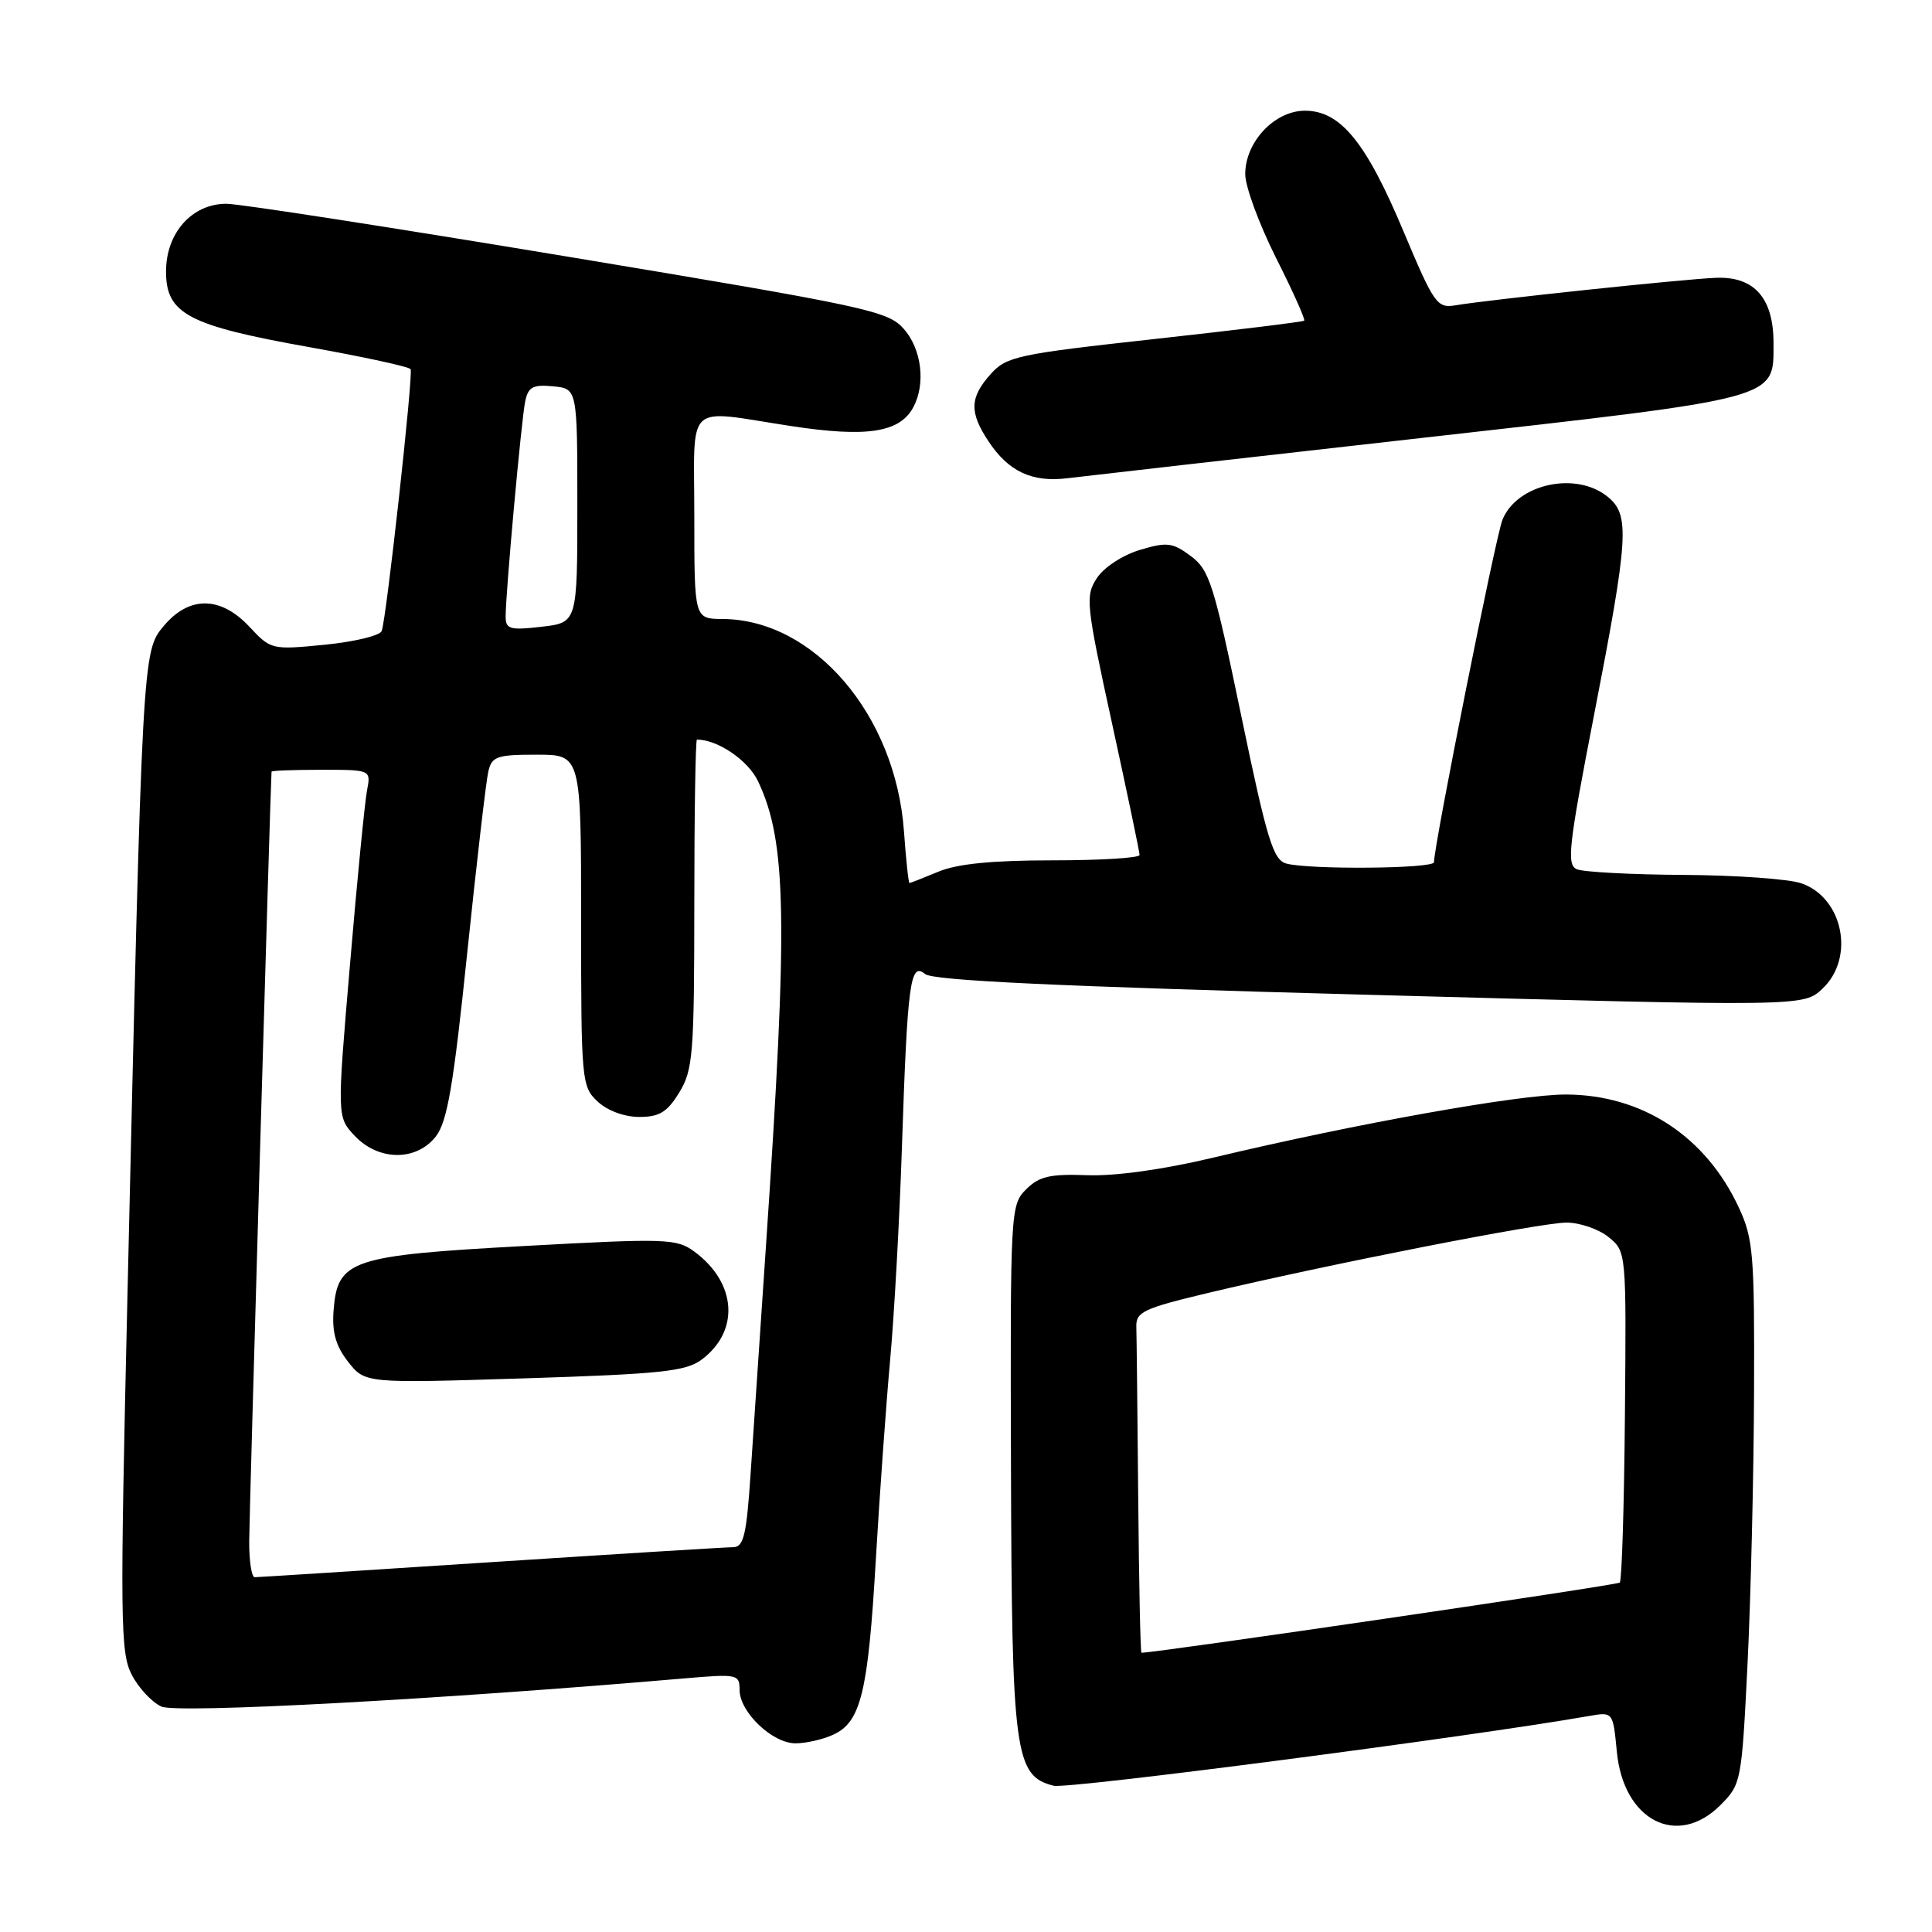 <?xml version="1.0" encoding="UTF-8" standalone="no"?>
<!DOCTYPE svg PUBLIC "-//W3C//DTD SVG 1.1//EN" "http://www.w3.org/Graphics/SVG/1.1/DTD/svg11.dtd" >
<svg xmlns="http://www.w3.org/2000/svg" xmlns:xlink="http://www.w3.org/1999/xlink" version="1.1" viewBox="0 0 256 256">
 <g >
 <path fill="currentColor"
d=" M 227.96 239.19 C 230.72 236.43 230.78 236.12 231.56 220.44 C 231.99 211.67 232.38 195.50 232.42 184.50 C 232.49 166.20 232.32 164.12 230.40 160.00 C 226.01 150.55 217.60 145.06 207.50 145.03 C 201.33 145.01 179.73 148.87 160.77 153.39 C 154.16 154.97 147.74 155.86 144.05 155.72 C 139.12 155.54 137.69 155.87 135.96 157.60 C 133.90 159.65 133.86 160.40 133.96 194.51 C 134.07 232.41 134.46 235.33 139.62 236.62 C 141.48 237.09 194.88 230.13 210.61 227.37 C 213.73 226.83 213.73 226.83 214.24 232.11 C 215.11 241.23 222.24 244.91 227.96 239.19 Z  M 110.40 229.86 C 114.07 228.19 115.03 224.26 116.05 206.67 C 116.56 197.96 117.42 186.04 117.95 180.17 C 118.49 174.30 119.19 161.62 119.51 152.00 C 120.24 130.14 120.61 127.43 122.57 129.06 C 123.62 129.93 140.06 130.70 181.50 131.82 C 238.97 133.38 238.97 133.38 241.48 131.01 C 245.82 126.94 244.24 118.98 238.71 117.05 C 237.06 116.47 230.03 115.97 223.10 115.93 C 216.17 115.89 209.80 115.55 208.94 115.18 C 207.57 114.58 207.84 112.16 211.17 95.00 C 215.82 71.09 216.00 68.23 213.01 65.81 C 208.80 62.40 201.00 64.12 199.08 68.88 C 198.19 71.06 190.03 111.90 190.01 114.25 C 190.00 115.11 173.55 115.25 170.46 114.43 C 168.70 113.95 167.90 111.35 164.46 94.79 C 160.85 77.40 160.26 75.52 157.79 73.68 C 155.36 71.88 154.64 71.79 151.03 72.87 C 148.75 73.56 146.27 75.18 145.35 76.59 C 143.79 78.97 143.89 79.99 147.35 95.85 C 149.36 105.05 151.00 112.90 151.00 113.29 C 151.00 113.68 145.81 114.00 139.47 114.00 C 131.48 114.00 126.83 114.46 124.35 115.50 C 122.37 116.32 120.65 117.00 120.51 117.00 C 120.38 117.00 120.05 113.92 119.78 110.16 C 118.68 94.74 107.87 82.09 95.75 82.02 C 92.00 82.00 92.00 82.00 92.00 68.50 C 92.00 52.93 90.56 54.28 104.79 56.45 C 114.88 57.99 119.22 57.32 121.02 53.96 C 122.69 50.85 122.12 46.25 119.75 43.57 C 117.64 41.19 114.94 40.61 75.29 34.02 C 52.08 30.16 31.70 27.00 30.00 27.00 C 25.44 27.00 22.00 30.86 22.00 35.97 C 22.00 41.59 24.91 43.13 41.05 46.01 C 48.22 47.29 54.24 48.60 54.41 48.92 C 54.78 49.58 51.21 81.91 50.58 83.61 C 50.35 84.22 46.96 85.04 43.05 85.43 C 36.01 86.12 35.89 86.09 33.06 83.06 C 29.24 78.97 25.08 78.92 21.71 82.93 C 18.86 86.31 18.86 86.36 16.89 171.60 C 15.89 214.73 15.94 218.98 17.45 221.90 C 18.35 223.65 20.13 225.56 21.39 226.13 C 23.45 227.07 58.26 225.19 90.75 222.39 C 97.71 221.79 98.00 221.85 98.00 223.93 C 98.00 226.86 102.34 231.00 105.41 231.00 C 106.78 231.00 109.03 230.49 110.40 229.86 Z  M 188.30 58.04 C 236.15 52.65 235.00 52.96 235.00 45.46 C 235.00 39.51 232.47 36.62 227.40 36.81 C 223.29 36.96 197.35 39.70 192.89 40.45 C 190.42 40.87 190.04 40.33 185.99 30.70 C 181.01 18.82 177.62 14.67 172.91 14.67 C 168.89 14.67 165.00 18.80 165.00 23.08 C 165.00 24.71 166.83 29.68 169.06 34.13 C 171.30 38.57 172.99 42.34 172.81 42.49 C 172.64 42.65 163.72 43.74 153.00 44.92 C 134.74 46.93 133.36 47.23 131.25 49.59 C 128.50 52.67 128.43 54.62 130.95 58.43 C 133.62 62.49 136.76 63.96 141.50 63.36 C 143.70 63.09 164.76 60.69 188.30 58.04 Z  M 150.82 198.50 C 150.72 187.22 150.61 177.01 150.57 175.80 C 150.51 173.84 151.52 173.37 160.00 171.34 C 175.93 167.54 204.16 162.00 207.56 162.00 C 209.33 162.00 211.84 162.86 213.14 163.92 C 215.50 165.84 215.50 165.84 215.31 187.52 C 215.21 199.45 214.90 209.43 214.63 209.70 C 214.28 210.05 153.61 218.95 151.25 219.00 C 151.11 219.00 150.92 209.78 150.82 198.50 Z  M 33.02 204.25 C 33.03 200.79 35.84 103.98 35.98 102.25 C 35.99 102.11 38.96 102.00 42.58 102.00 C 49.16 102.00 49.16 102.00 48.63 104.75 C 48.34 106.26 47.32 116.61 46.38 127.75 C 44.65 148.00 44.65 148.00 47.00 150.50 C 50.15 153.85 55.15 153.89 57.74 150.60 C 59.26 148.66 60.08 143.93 61.90 126.35 C 63.15 114.33 64.41 103.49 64.70 102.25 C 65.16 100.23 65.82 100.00 71.11 100.00 C 77.00 100.00 77.00 100.00 77.00 121.96 C 77.00 143.27 77.07 143.98 79.19 145.96 C 80.48 147.17 82.74 148.00 84.70 148.00 C 87.38 148.00 88.41 147.37 90.01 144.75 C 91.83 141.77 91.99 139.67 92.00 119.75 C 92.00 107.79 92.16 98.00 92.35 98.00 C 95.10 98.00 99.12 100.74 100.44 103.51 C 104.25 111.54 104.43 121.86 101.50 165.00 C 100.74 176.28 99.82 189.89 99.46 195.25 C 98.92 203.39 98.54 205.00 97.16 205.01 C 96.25 205.01 81.78 205.91 65.00 207.00 C 48.23 208.09 34.16 208.99 33.75 208.99 C 33.34 209.00 33.01 206.86 33.02 204.25 Z  M 92.94 180.18 C 98.05 176.40 97.63 169.98 92.00 165.84 C 89.65 164.12 88.31 164.07 69.50 165.10 C 46.44 166.36 44.71 166.94 44.20 173.65 C 43.98 176.55 44.50 178.37 46.14 180.46 C 48.38 183.30 48.38 183.30 69.44 182.64 C 87.47 182.07 90.85 181.72 92.94 180.18 Z  M 67.00 81.70 C 67.00 78.55 69.08 55.66 69.59 53.19 C 69.99 51.27 70.61 50.93 73.28 51.19 C 76.50 51.50 76.50 51.50 76.50 67.00 C 76.50 82.50 76.50 82.50 71.75 83.05 C 67.57 83.53 67.00 83.37 67.00 81.70 Z "/>
</g>
</svg>